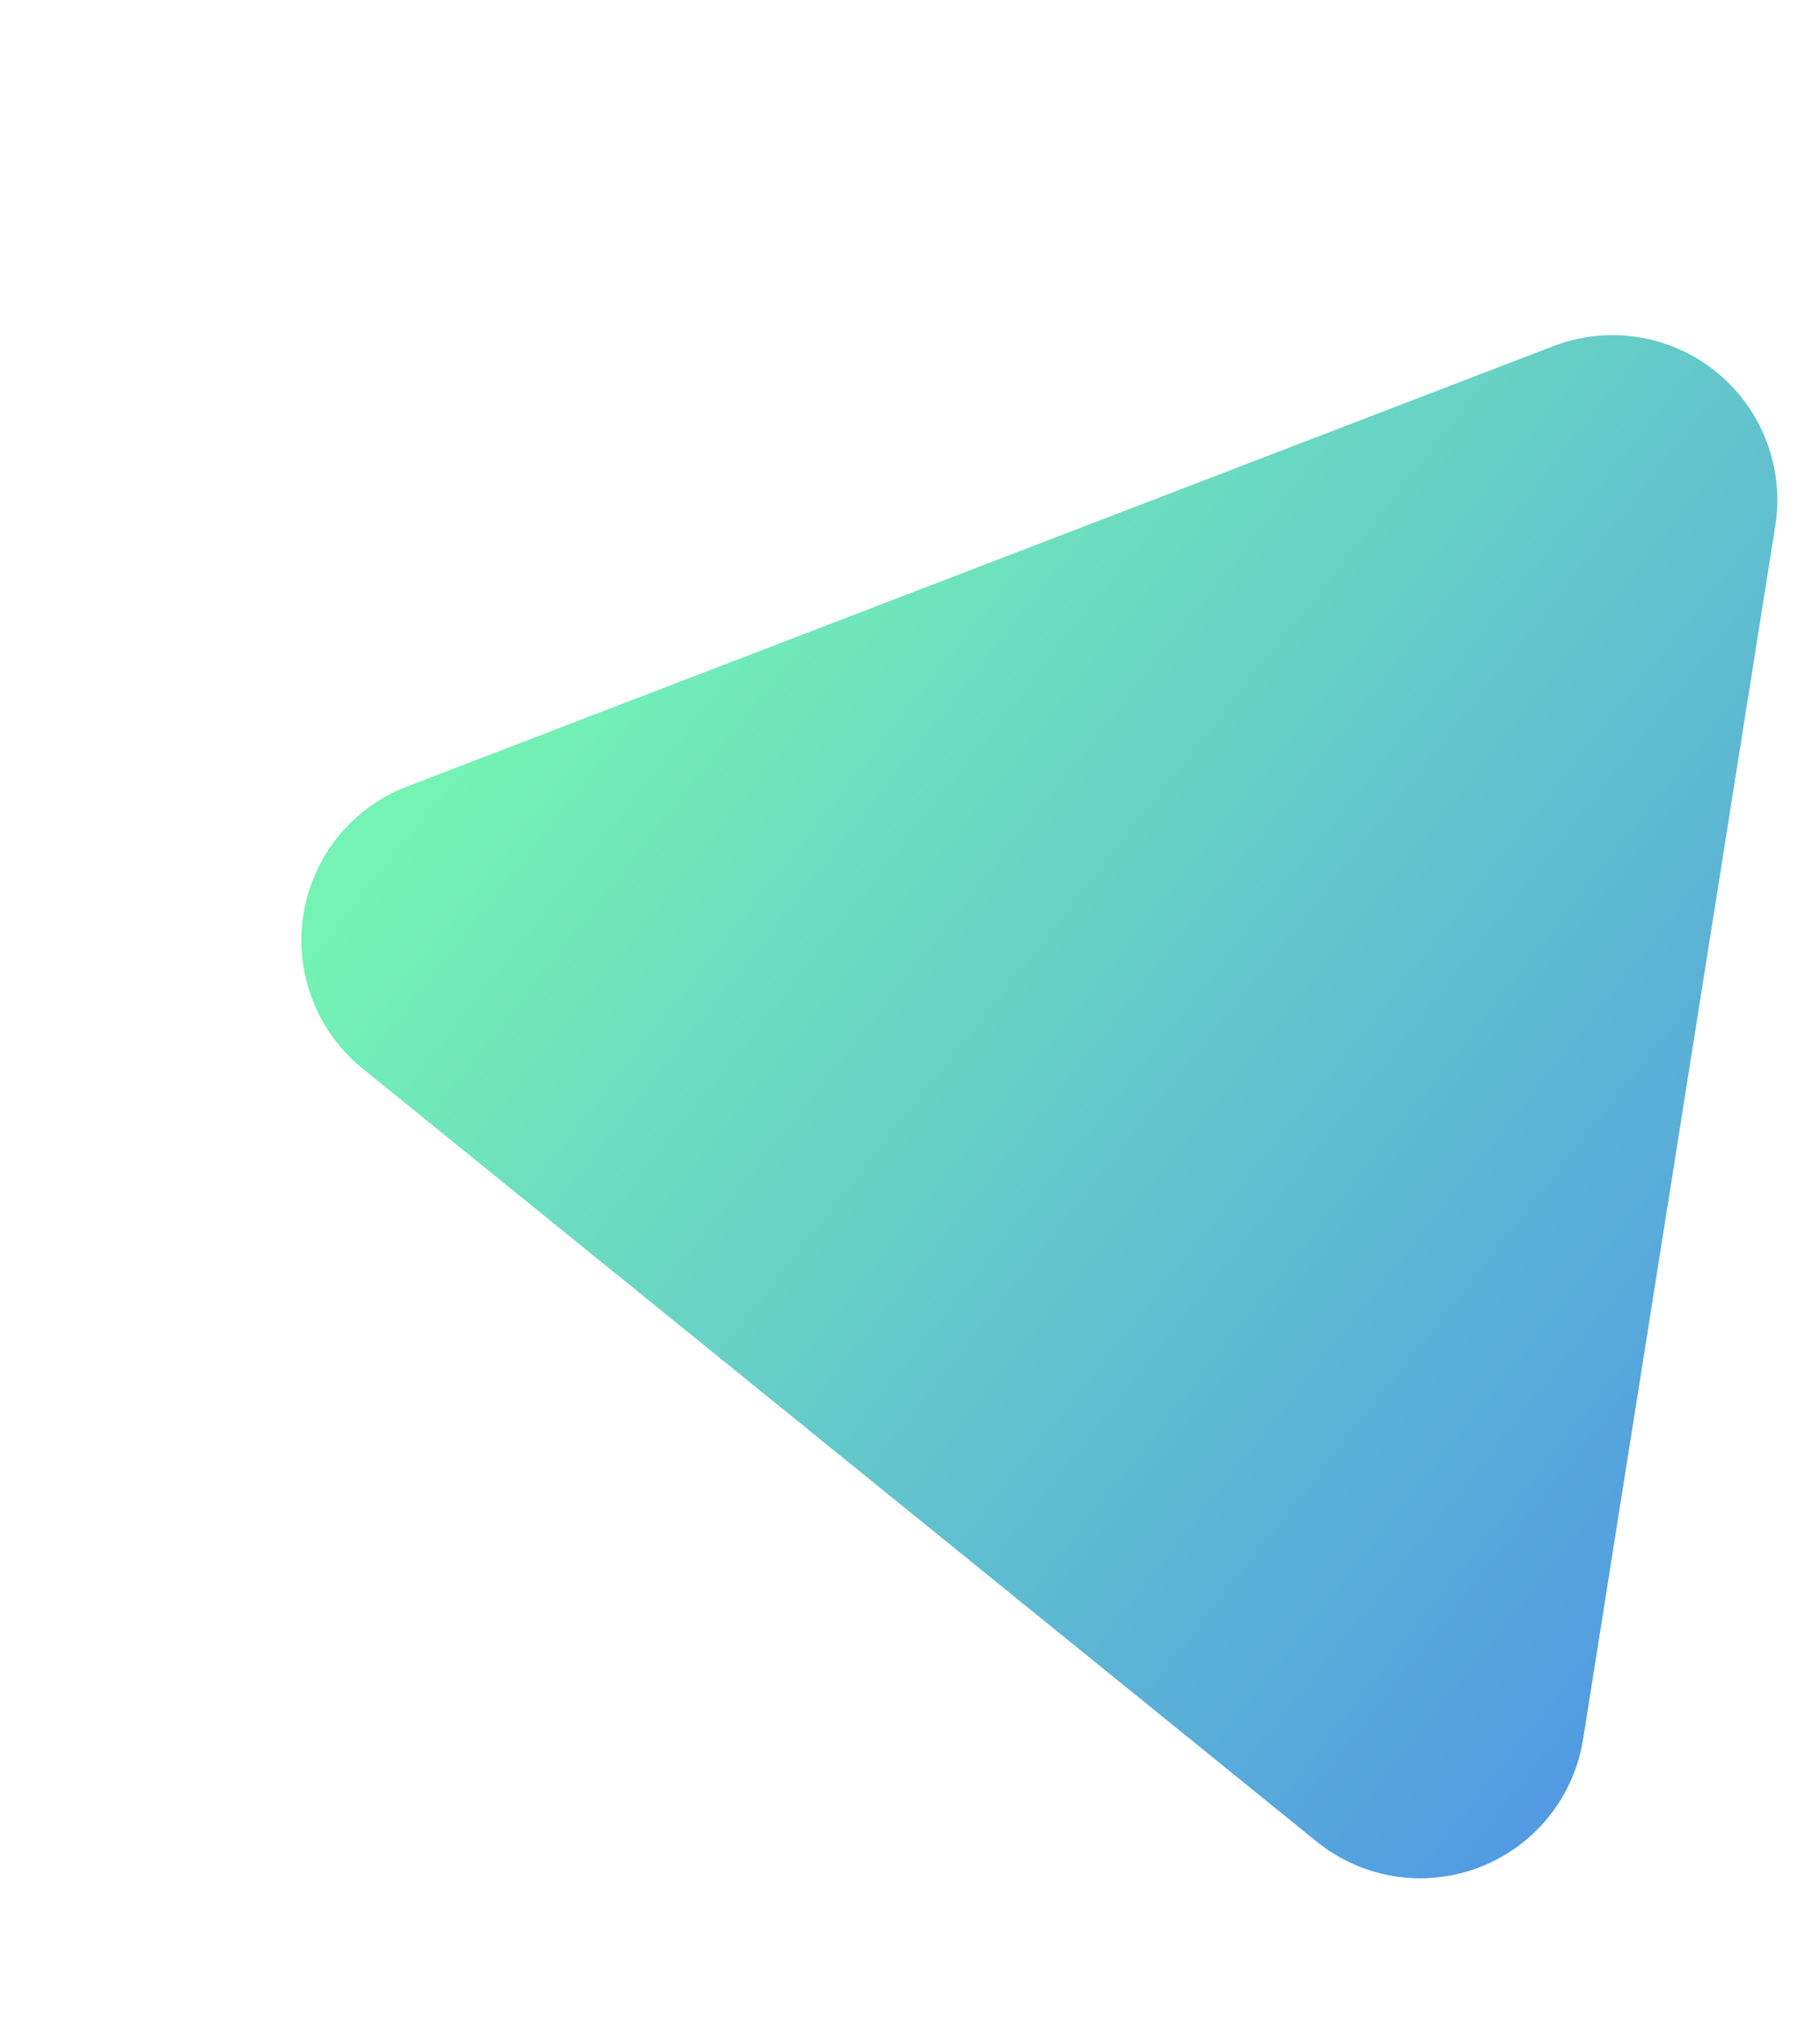 <svg xmlns="http://www.w3.org/2000/svg" xmlns:xlink="http://www.w3.org/1999/xlink" width="132.512" height="147.163" viewBox="0 0 132.512 147.163"><defs><style>.a{opacity:0.8;fill:url(#a);}</style><linearGradient id="a" x1="0.72" y1="0.165" x2="0.061" y2="1.189" gradientUnits="objectBoundingBox"><stop offset="0" stop-color="#51f0a1"/><stop offset="1" stop-color="#1f6fe5"/></linearGradient></defs><path class="a" d="M55.127,17.986a12,12,0,0,1,20.781,0l44.727,77.421a12,12,0,0,1-10.391,18H20.791a12,12,0,0,1-10.391-18Z" transform="translate(0 129.422) rotate(-81)"/></svg>
